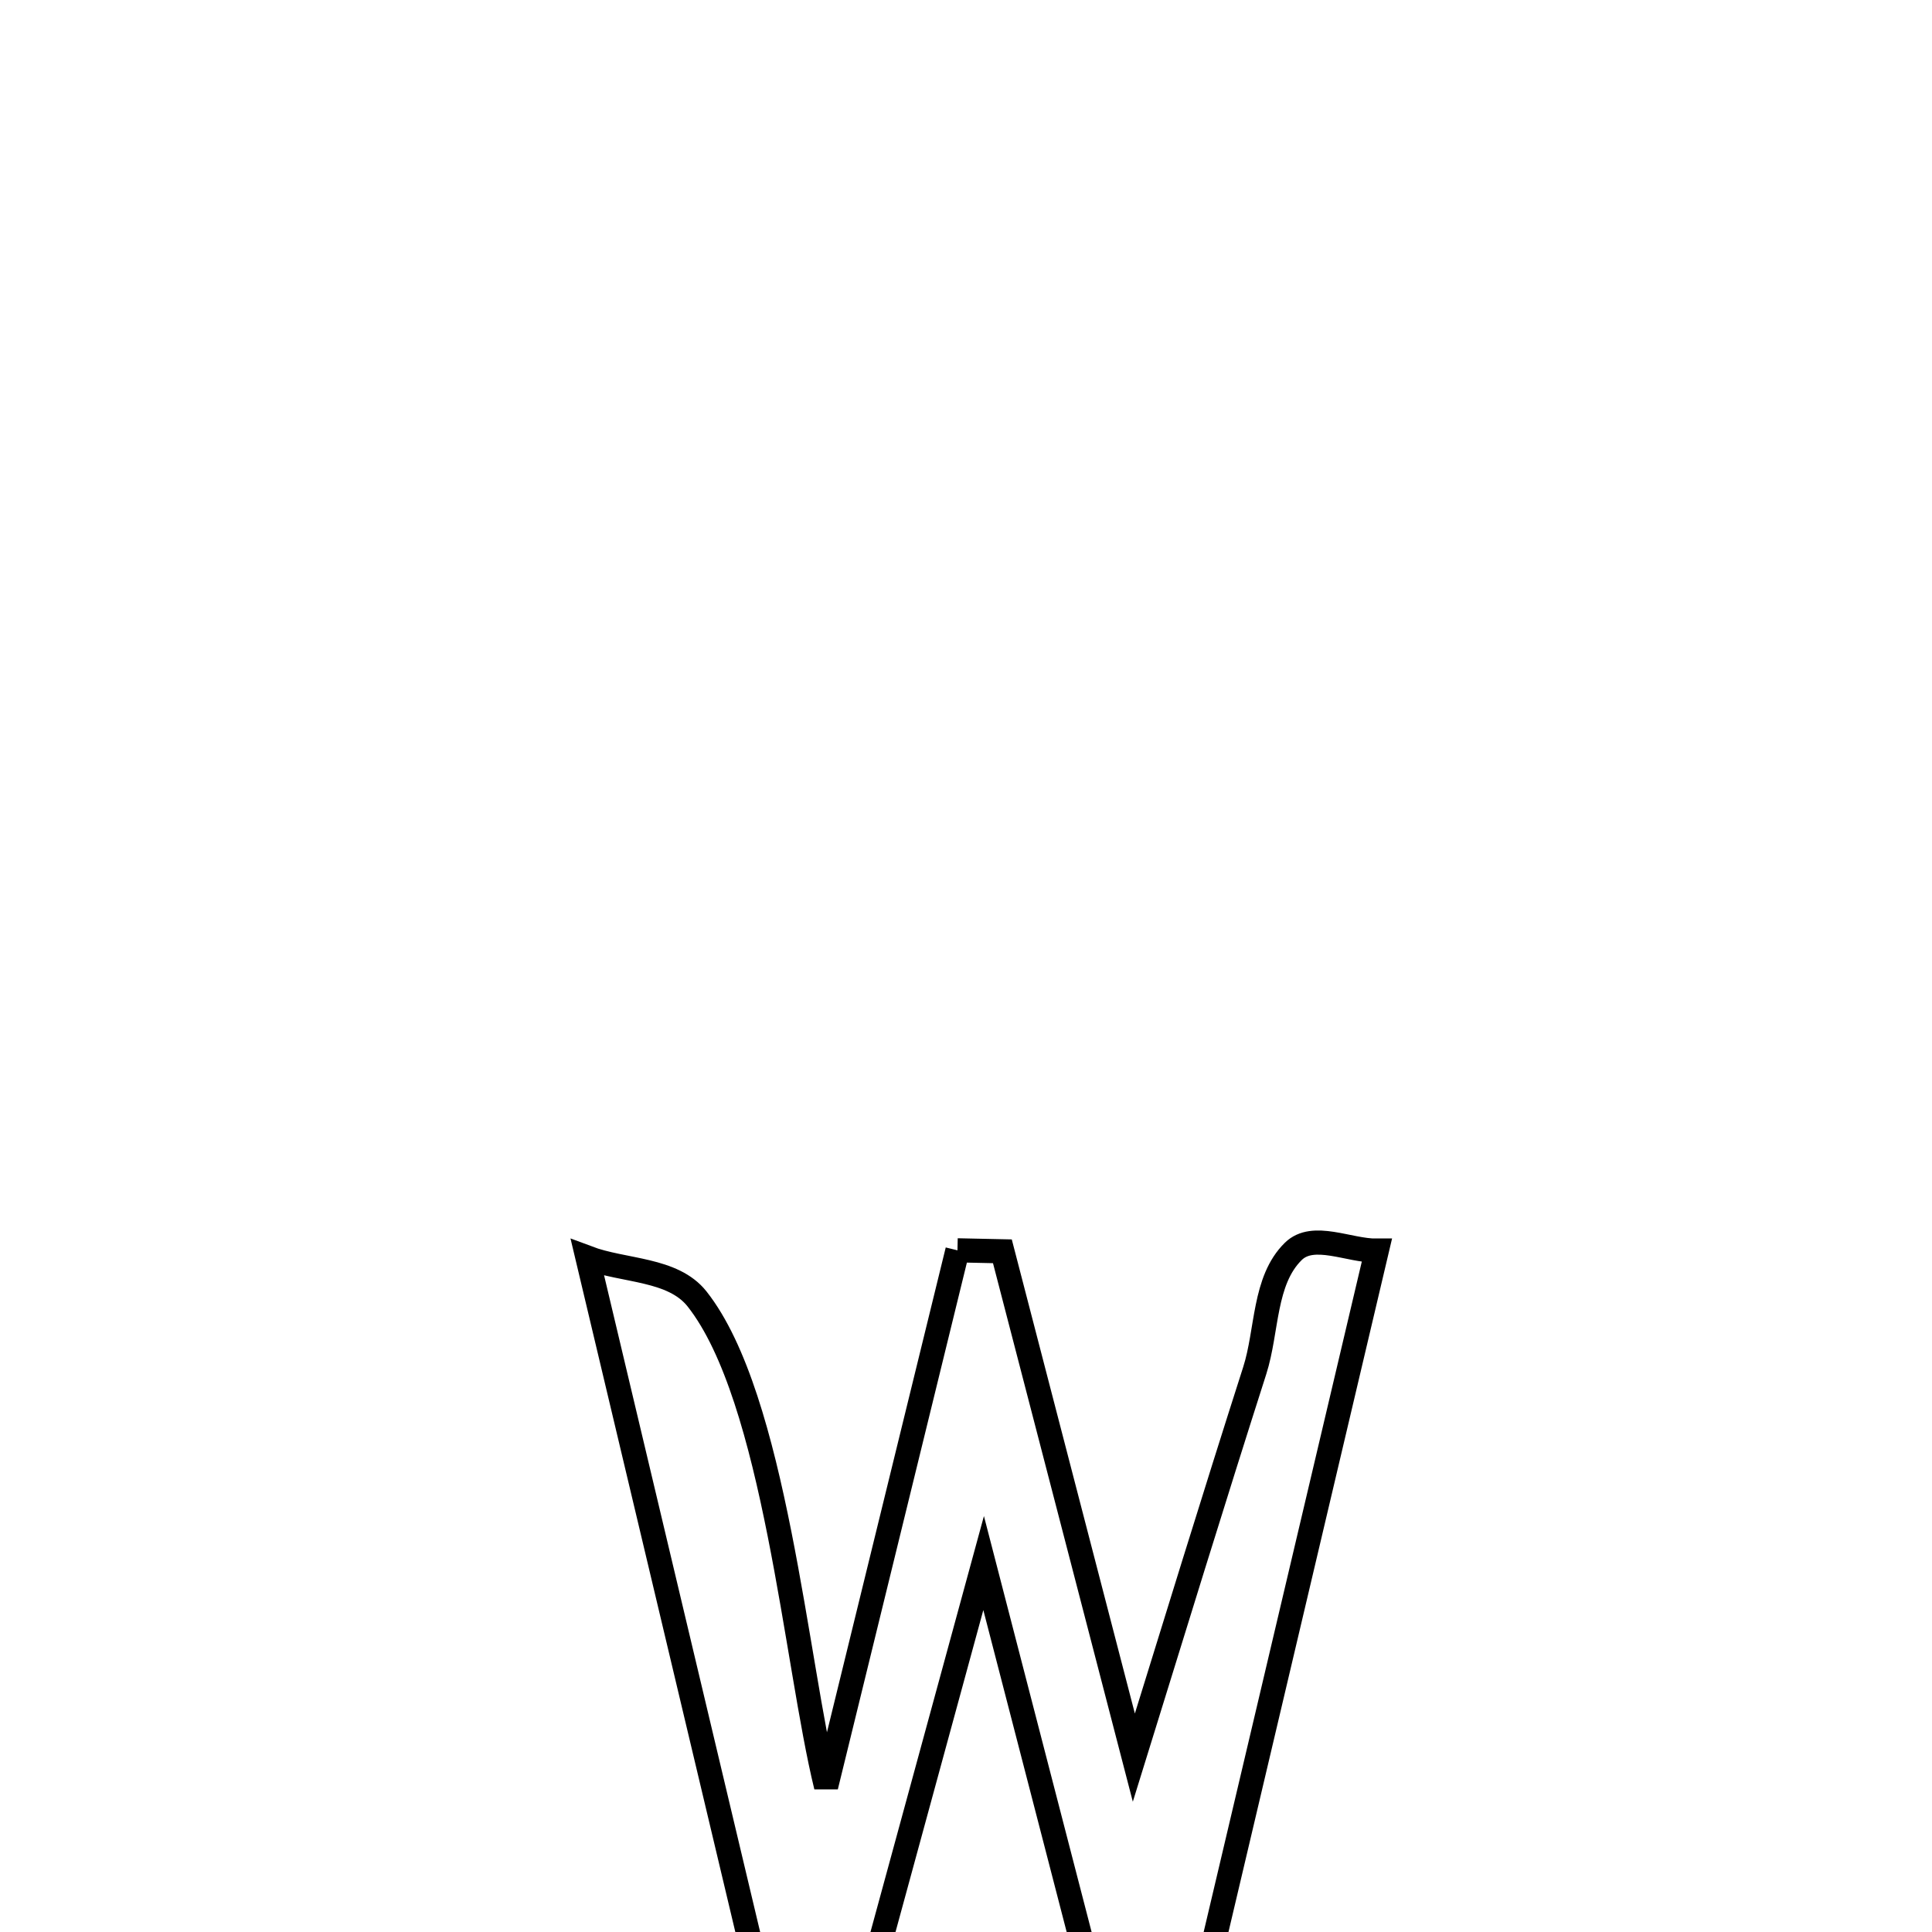 <svg xmlns="http://www.w3.org/2000/svg" viewBox="0.0 0.0 24.0 24.0" height="200px" width="200px"><path fill="none" stroke="black" stroke-width=".3" stroke-opacity="1.0"  filling="0" d="M11.894 15.532 L11.894 15.532 C12.08 15.536 12.266 15.54 12.452 15.544 L12.452 15.544 C12.996 17.641 13.54 19.738 14.085 21.834 L14.085 21.834 C14.582 20.23 15.075 18.624 15.587 17.025 C15.745 16.531 15.696 15.908 16.066 15.545 C16.313 15.303 16.757 15.539 17.103 15.536 L17.103 15.536 C16.681 17.323 16.26 19.111 15.838 20.899 C15.416 22.686 14.994 24.474 14.573 26.261 L14.573 26.261 C14.383 26.278 14.194 26.295 14.004 26.312 L14.004 26.312 C13.409 24.013 12.814 21.715 12.219 19.417 L12.219 19.417 C11.598 21.696 10.976 23.975 10.354 26.254 L10.354 26.254 C10.178 26.257 10.002 26.259 9.826 26.261 L9.826 26.261 C9.404 24.488 8.983 22.715 8.562 20.943 C8.141 19.17 7.719 17.397 7.298 15.624 L7.298 15.624 C7.752 15.795 8.358 15.756 8.659 16.136 C9.628 17.363 9.886 20.664 10.262 22.193 L10.262 22.193 C10.806 19.973 11.35 17.753 11.894 15.532 L11.894 15.532"></path></svg>